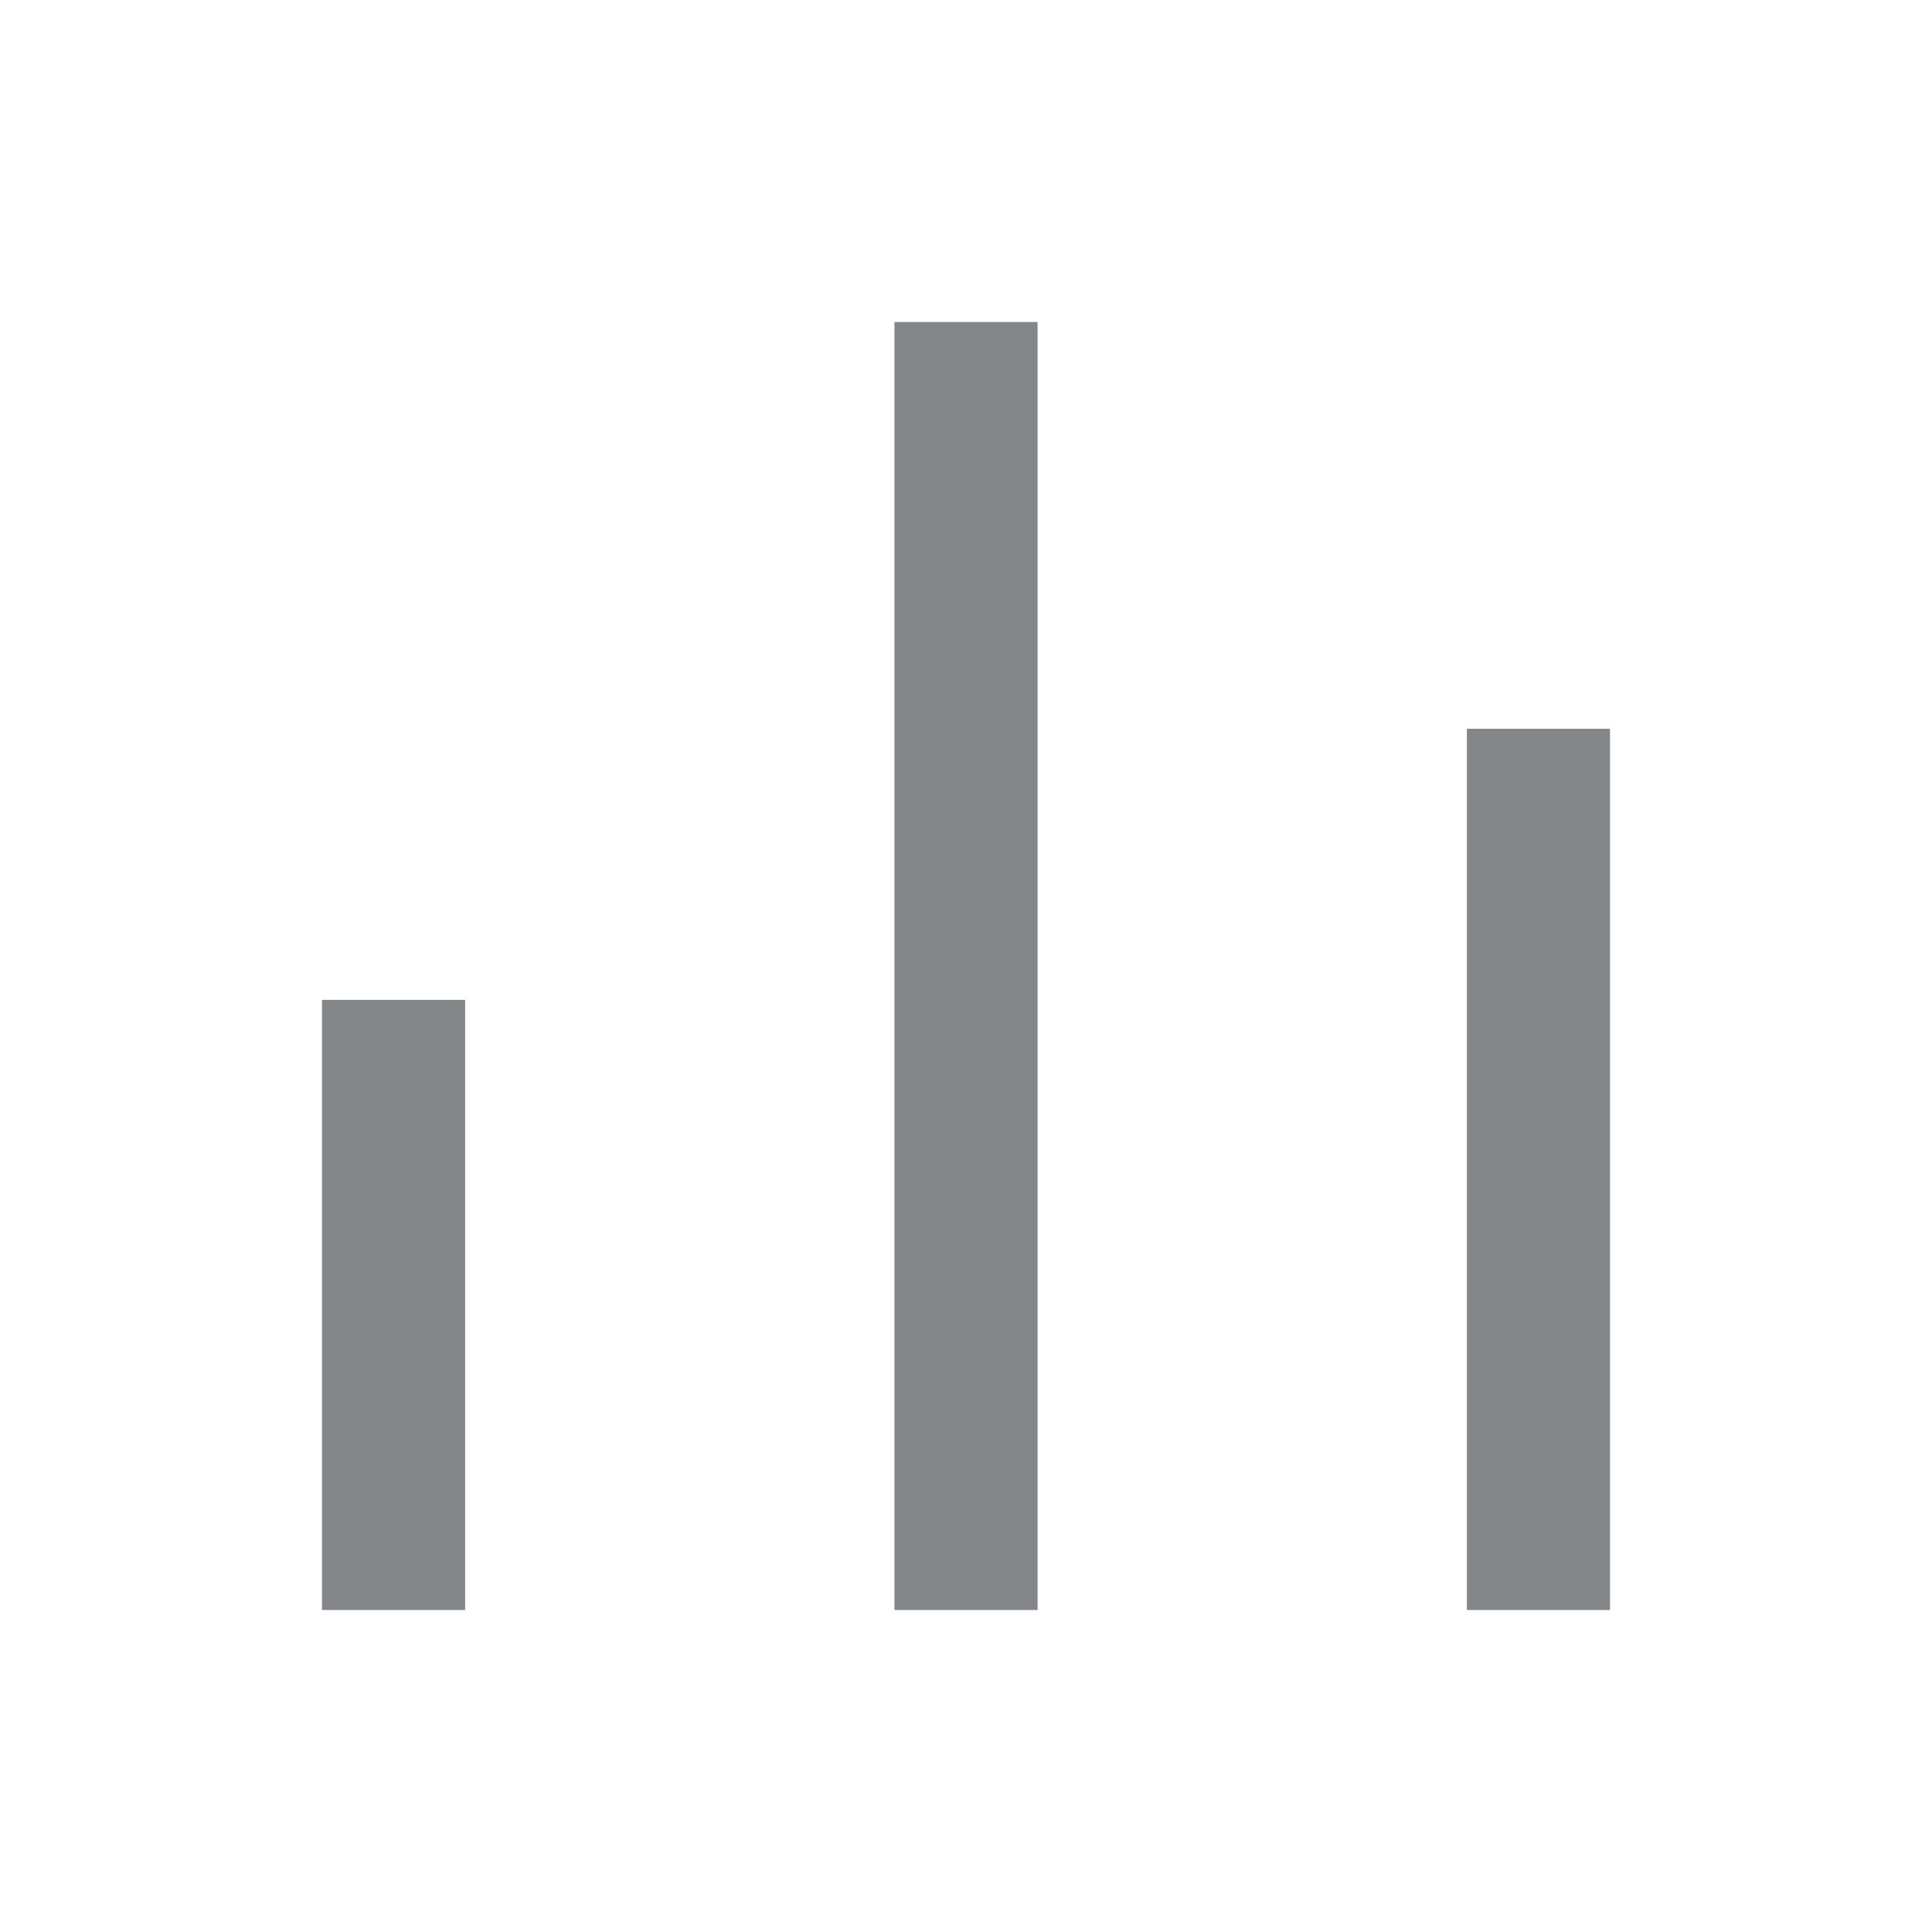 <svg width="24" height="24" viewBox="0 0 24 24" fill="none" xmlns="http://www.w3.org/2000/svg">
<path d="M4 12.421H5.778V20H4V12.421ZM18.222 9.053H20V20H18.222V9.053ZM11.111 4H12.889V20H11.111V4Z" fill="#828689"/>
</svg>
